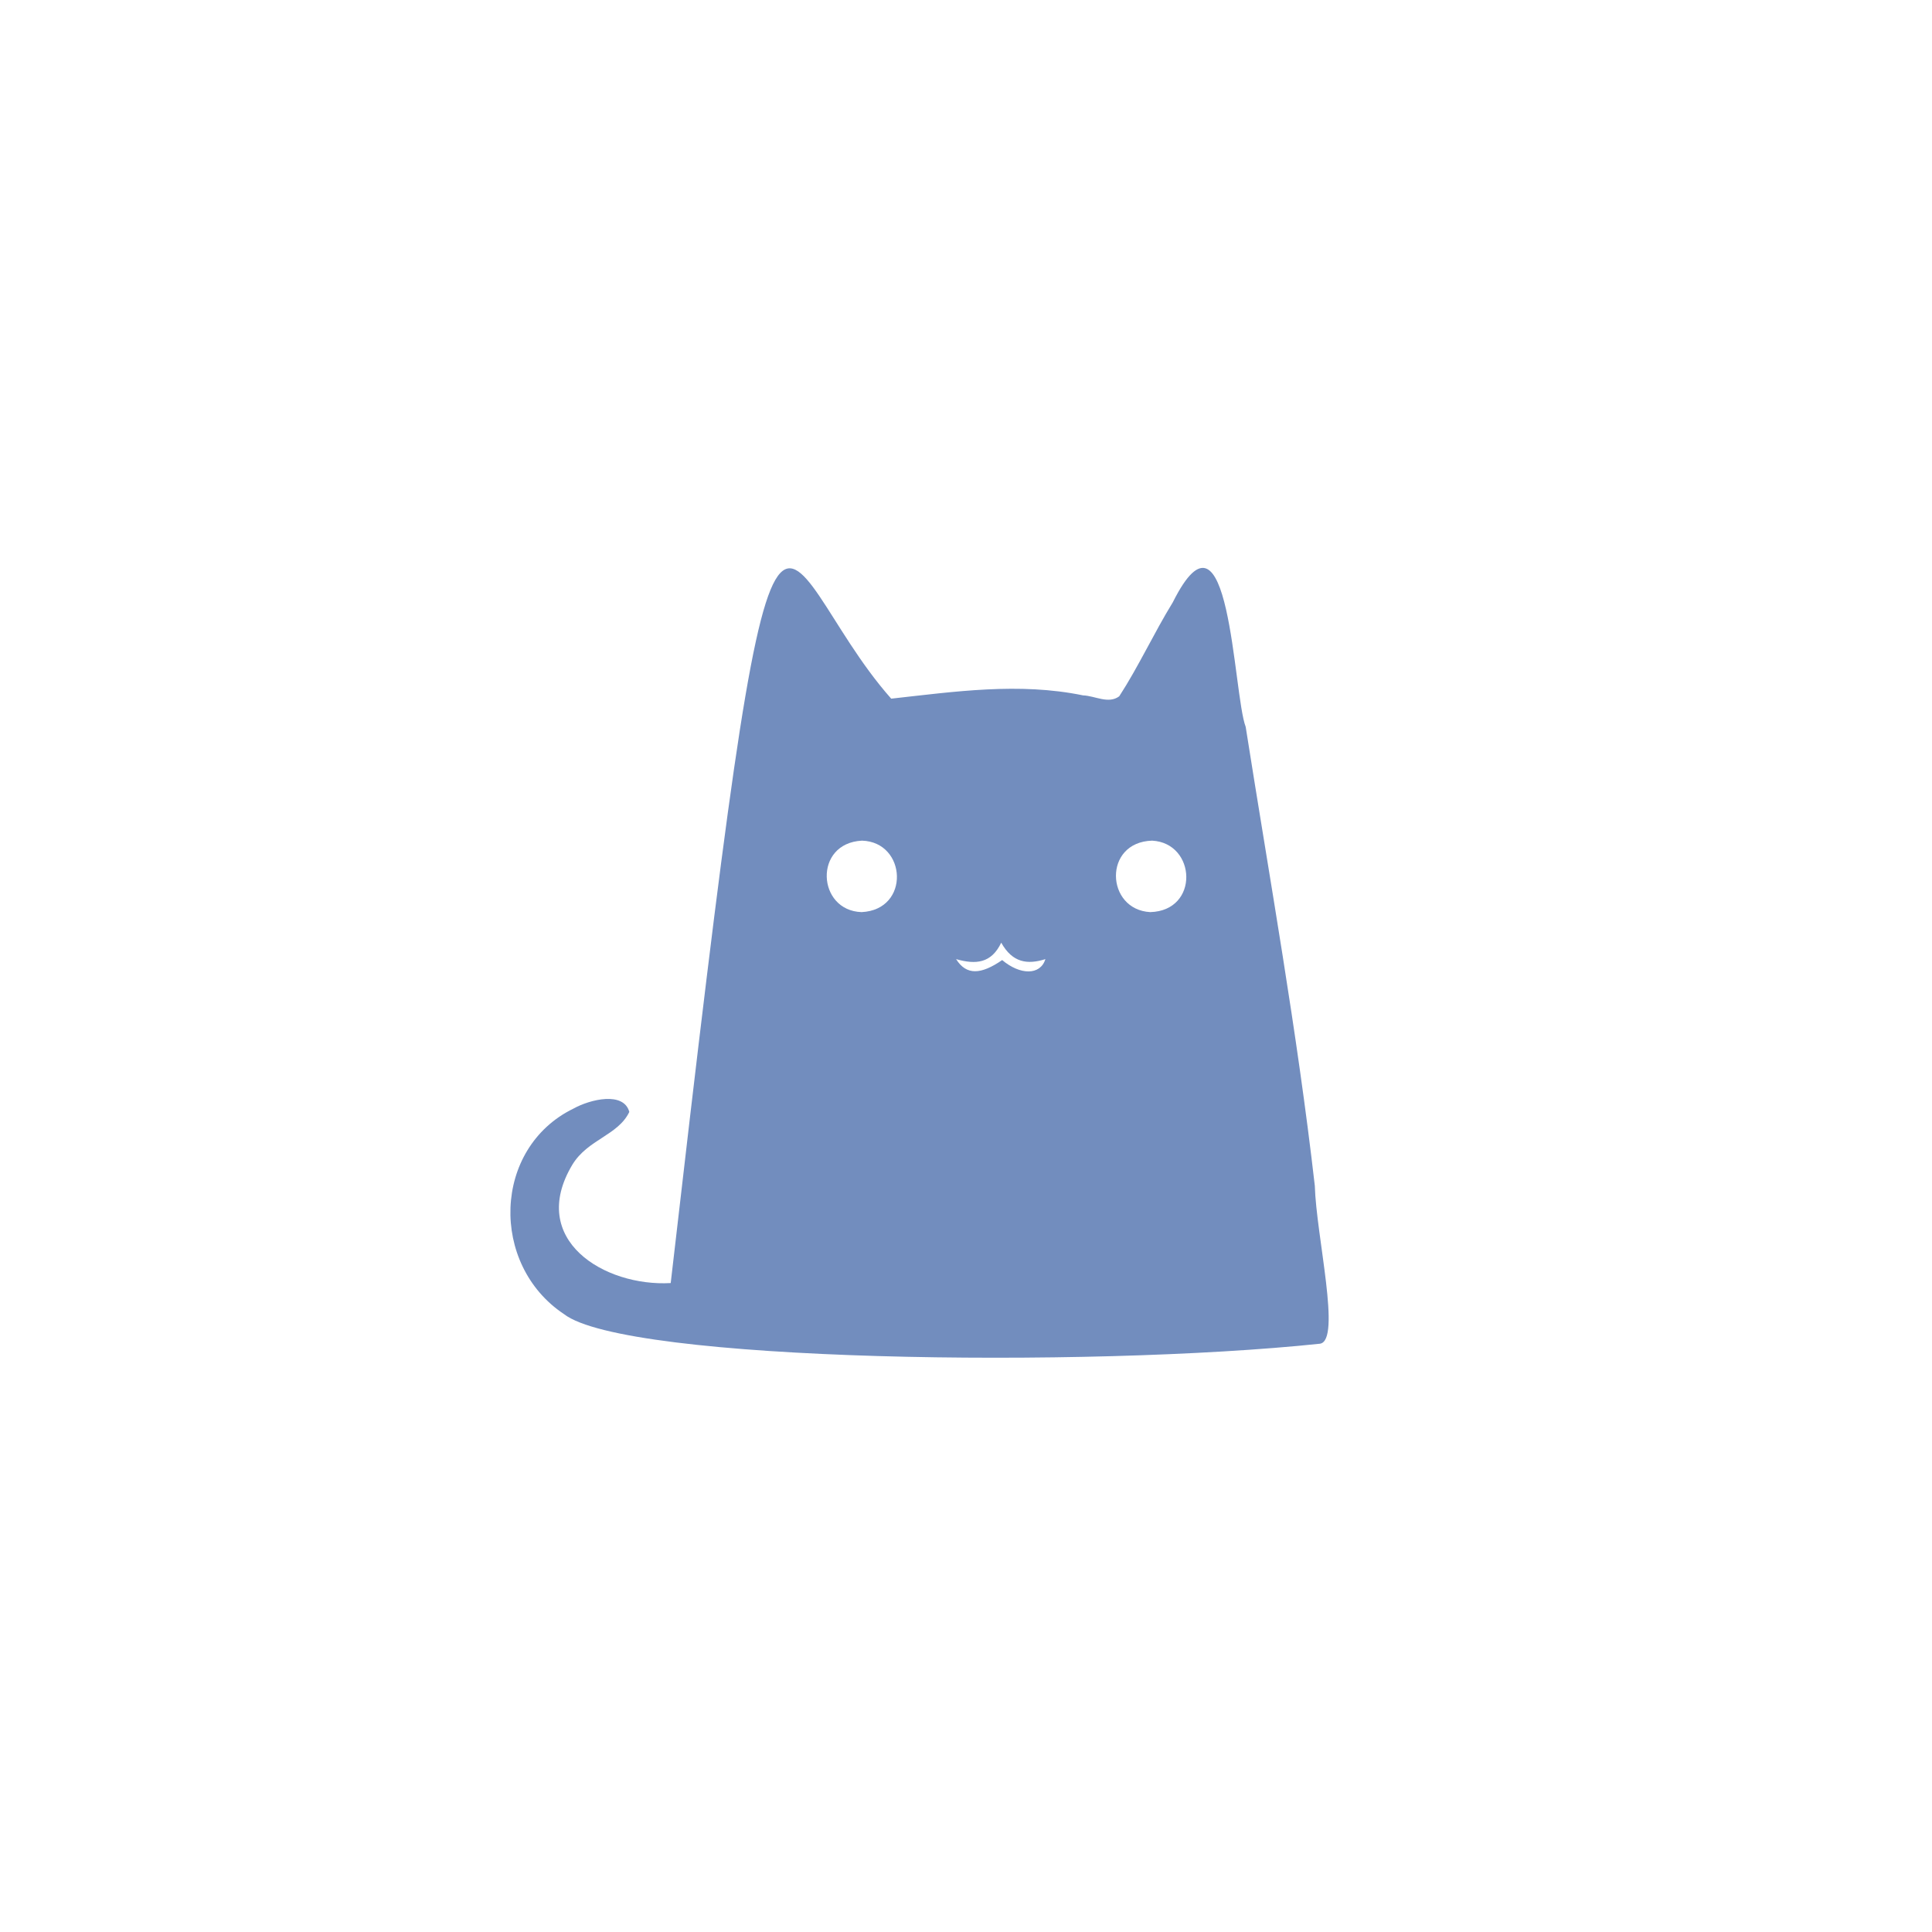 <svg xmlns="http://www.w3.org/2000/svg" xml:space="preserve" width="192" height="192">
  <rect width="100%" height="100%" fill="#fff" />
  <path fill="#728dbe"
    d="M66.654 127.51c10.933-94.896 9.485-72.095 21.913-58.078 6.308-.7 12.709-1.635 19.063-.327 1.215.047 2.523.888 3.598.093 1.915-2.943 3.457-6.307 5.326-9.344 5.7-11.401 5.98 9.11 7.242 12.382 2.43 15.419 5.093 30.137 6.869 45.602.14 4.999 2.663 15.372.514 15.699-23.082 2.43-69.011 1.822-75.132-2.944-7.383-4.906-7.102-16.493.934-20.418 1.682-.934 5-1.729 5.56.327-1.121 2.336-4.111 2.71-5.653 5.233-4.486 7.476 3.177 12.148 9.765 11.774zm19.017-43.967c-4.86.234-4.486 6.962-.047 7.102 4.86-.234 4.486-6.962.047-7.102zm28.642 7.102c4.906-.14 4.579-6.868.187-7.102-4.906.14-4.626 6.868-.187 7.102zm-19.297 4.672c1.028 1.636 2.476 1.542 4.579.094 1.775 1.495 3.784 1.542 4.298-.094-1.775.561-3.27.374-4.392-1.635-.98 2.056-2.523 2.196-4.485 1.635z" />
</svg>
